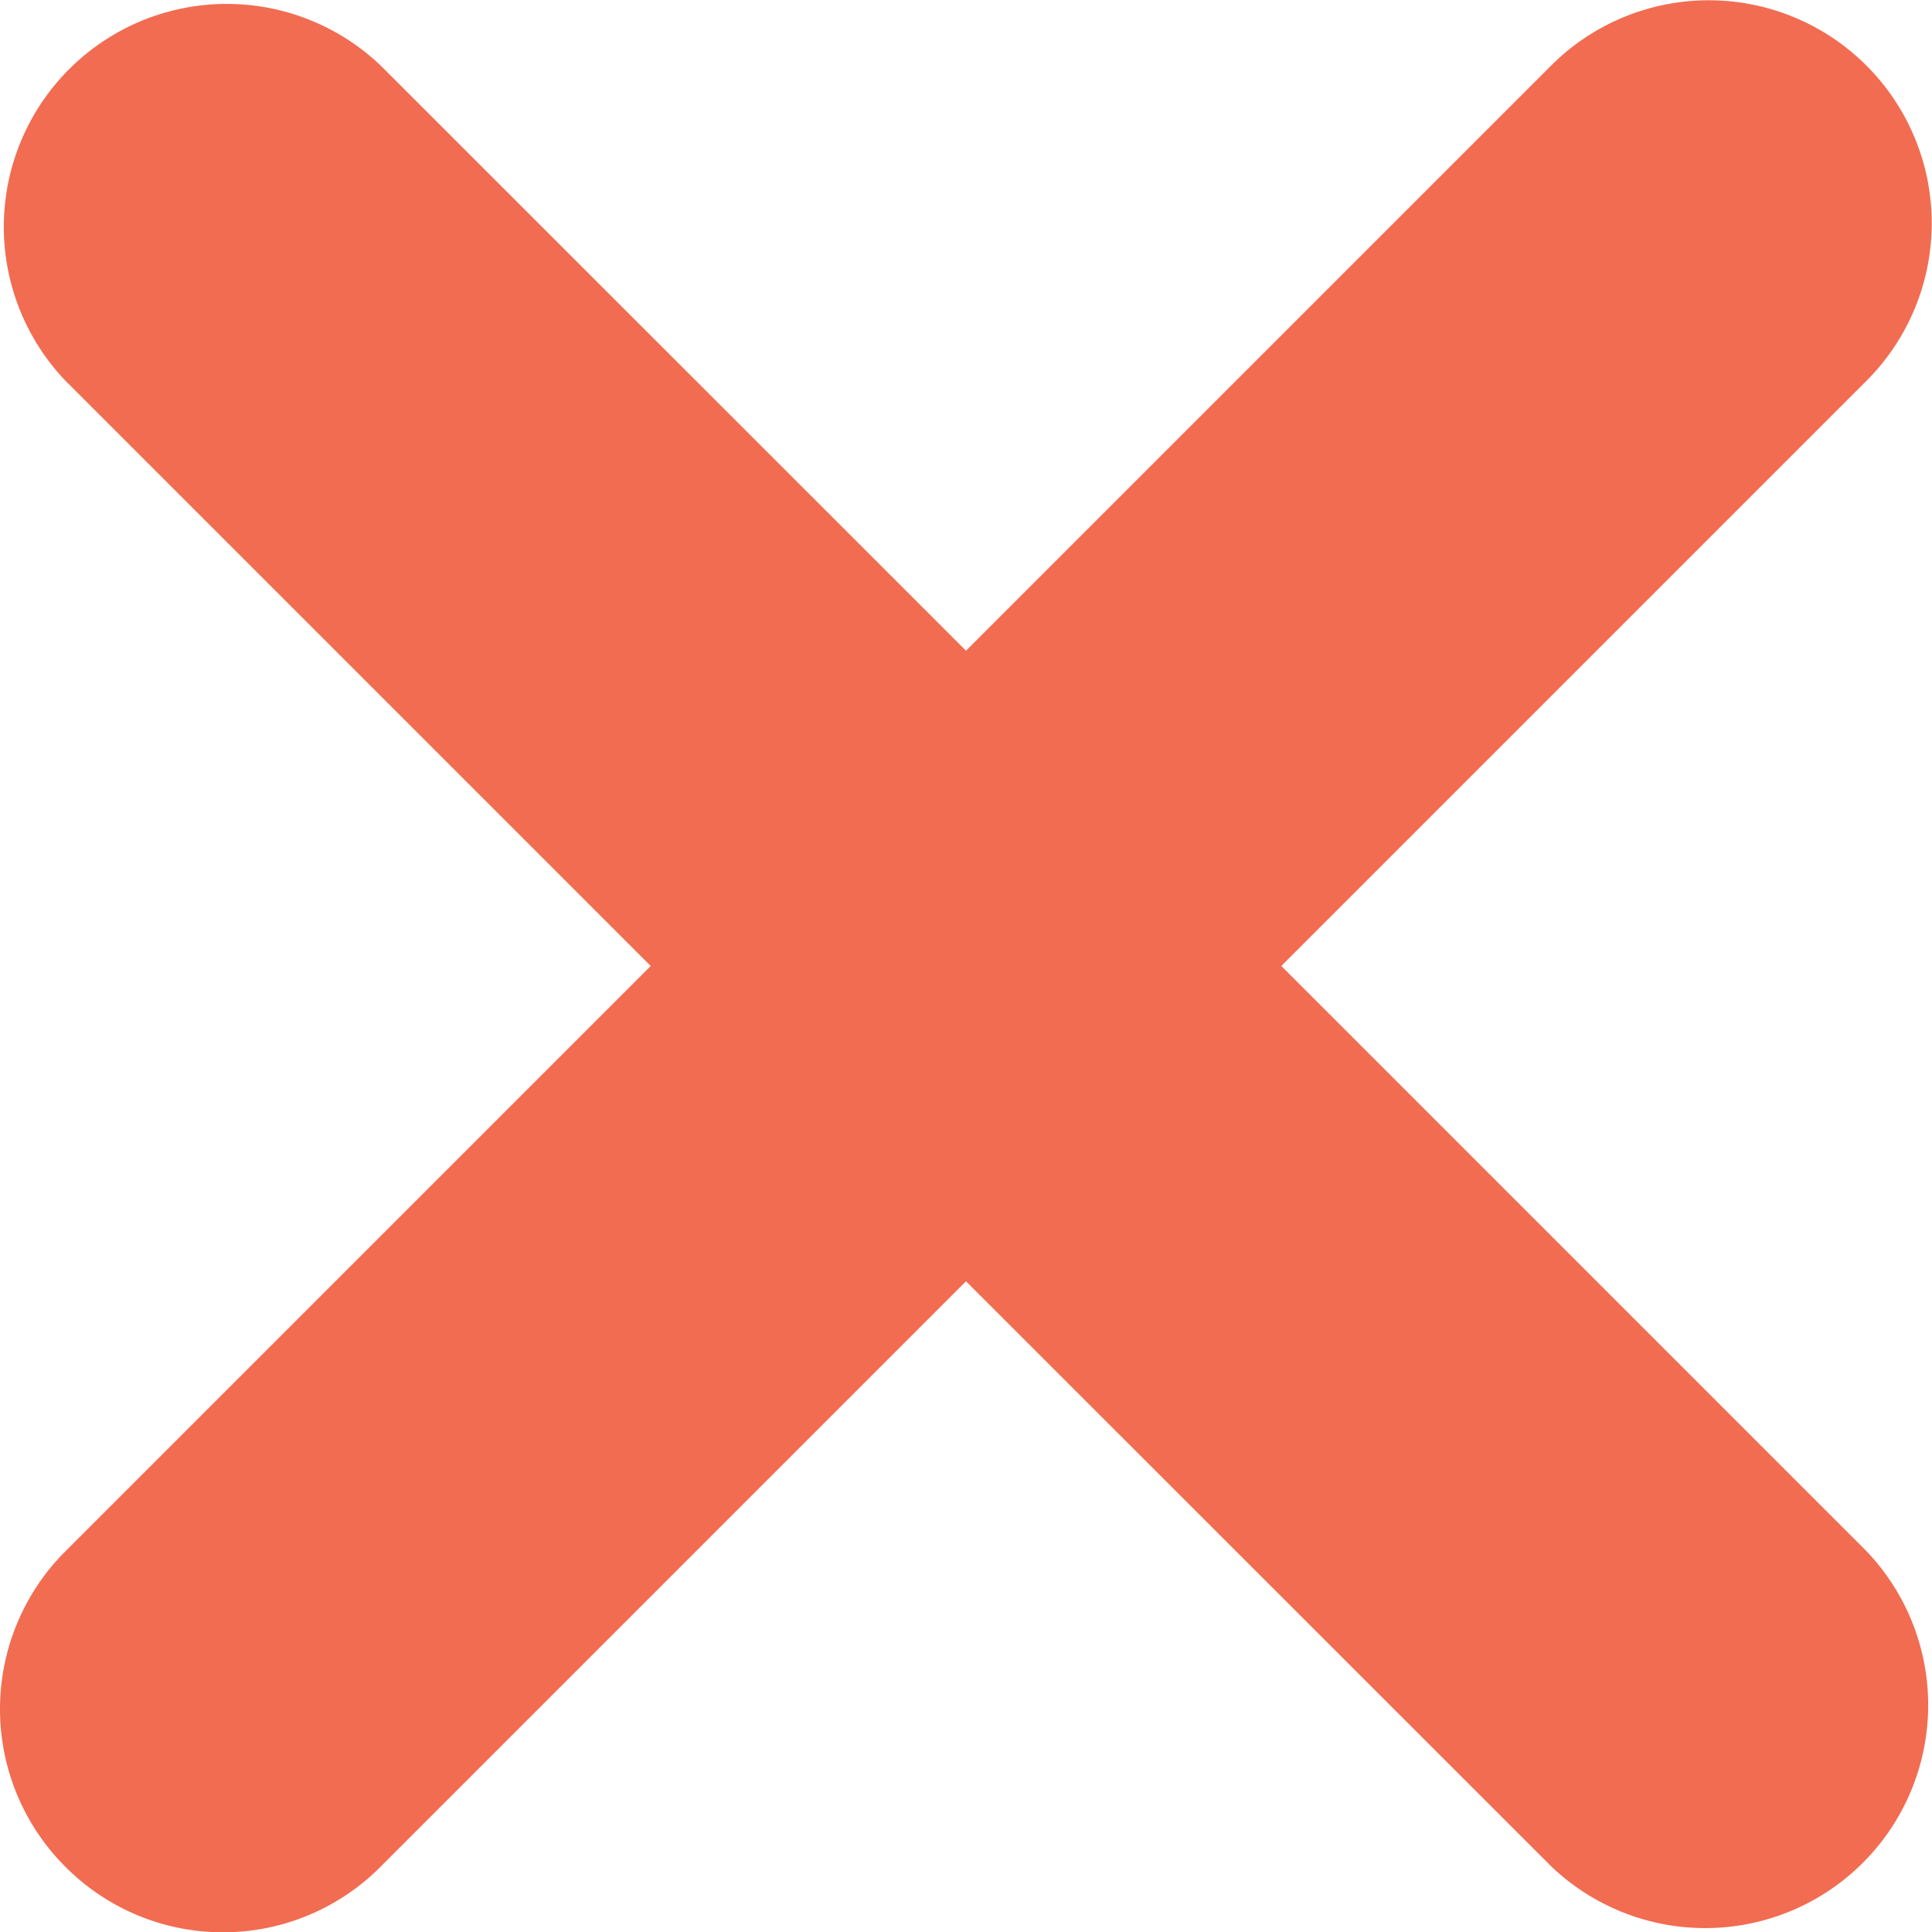 <svg width="10" height="10" viewBox="0 0 10 10" xmlns="http://www.w3.org/2000/svg"><title>0DA37C63-73DB-456C-A097-CC91E972AB5F</title><g fill="none" fill-rule="evenodd"><path d="M-3-3h16v16H-3z"/><path d="M9.662 1.97L6.632 5l3.03 3.03a1.154 1.154 0 0 1-1.631 1.632L5 6.632l-3.03 3.03a1.15 1.15 0 0 1-1.632 0 1.154 1.154 0 0 1 0-1.632L3.368 5 .338 1.97A1.154 1.154 0 0 1 1.969.338L5 3.368 8.03.338A1.154 1.154 0 0 1 9.662 1.97z" fill="#F26C51"/></g></svg>